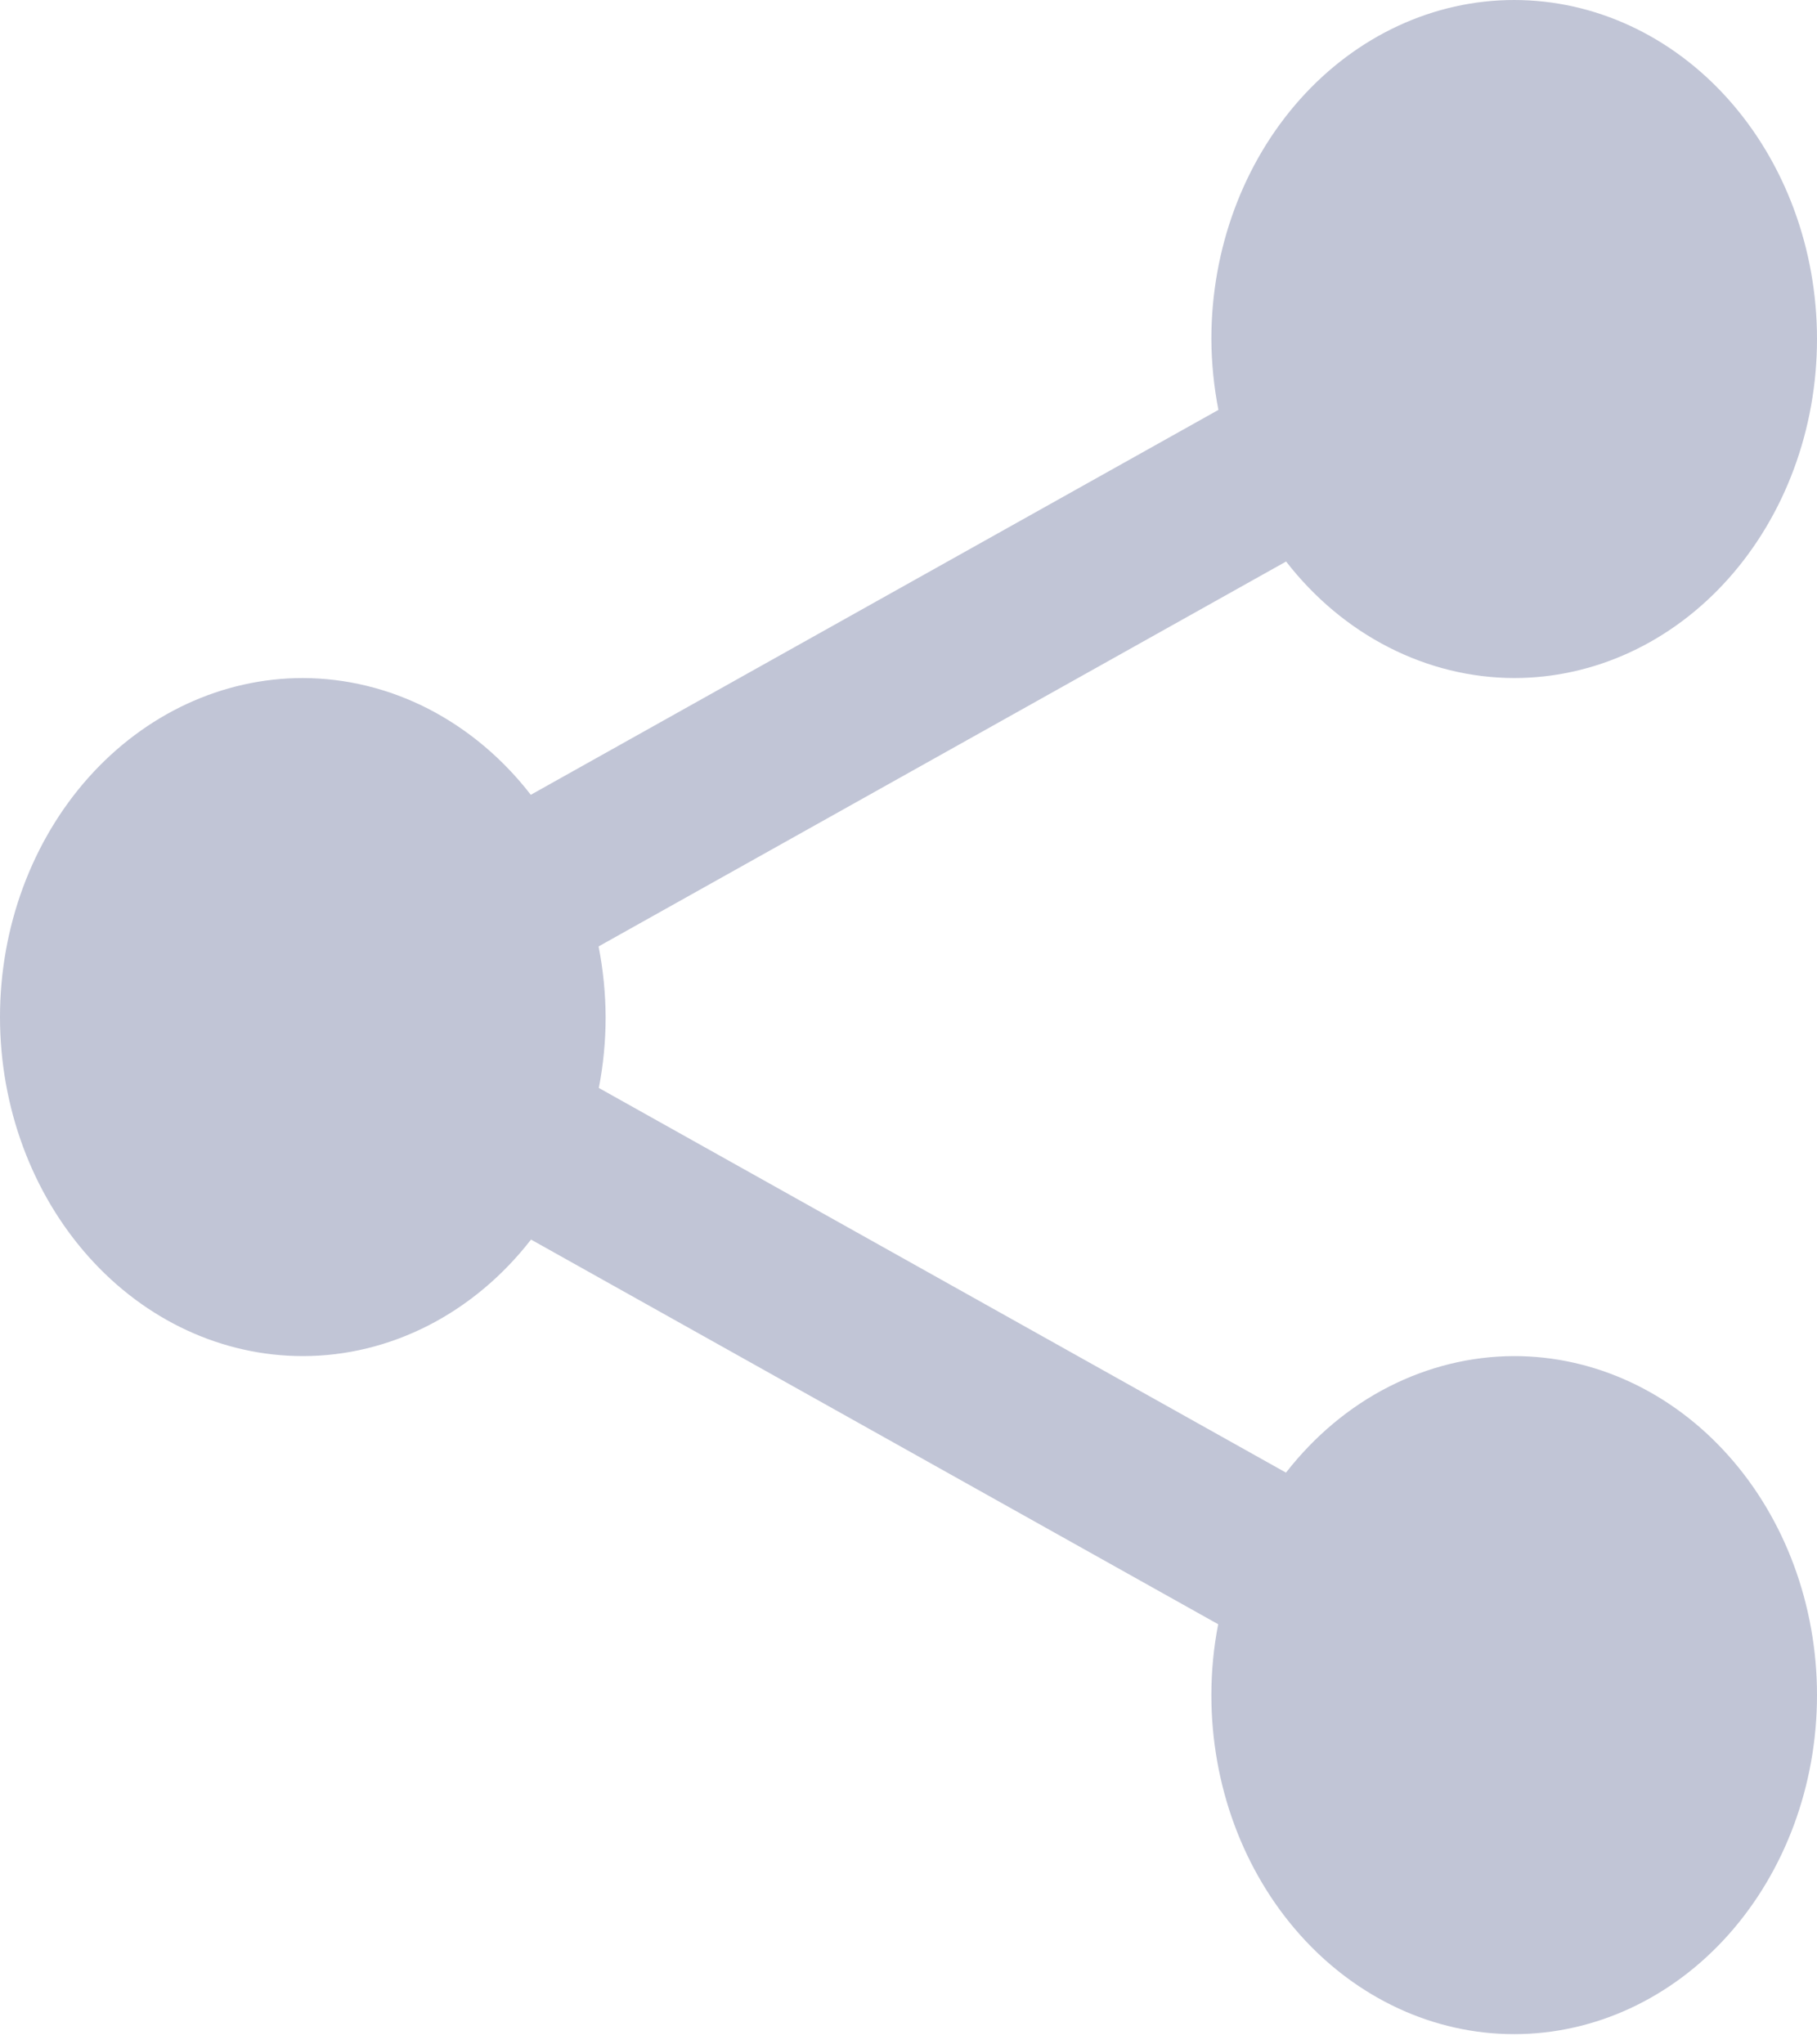 <svg width="16" height="18" viewBox="0 0 16 18" fill="none" xmlns="http://www.w3.org/2000/svg">
<path d="M13.333 0C12.626 0 11.948 0.314 11.448 0.874C10.948 1.434 10.667 2.193 10.667 2.985C10.668 3.195 10.689 3.404 10.729 3.609L4.674 6.998C4.425 6.676 4.116 6.418 3.77 6.24C3.424 6.063 3.047 5.971 2.667 5.97C1.959 5.97 1.281 6.285 0.781 6.844C0.281 7.404 0 8.163 0 8.955C0 9.747 0.281 10.506 0.781 11.066C1.281 11.626 1.959 11.94 2.667 11.94C3.048 11.94 3.424 11.848 3.771 11.671C4.117 11.494 4.426 11.236 4.676 10.914L10.727 14.301C10.687 14.506 10.667 14.716 10.667 14.925C10.667 15.717 10.948 16.476 11.448 17.036C11.948 17.596 12.626 17.91 13.333 17.91C14.041 17.91 14.719 17.596 15.219 17.036C15.719 16.476 16 15.717 16 14.925C16 14.134 15.719 13.374 15.219 12.815C14.719 12.255 14.041 11.94 13.333 11.94C12.952 11.941 12.576 12.033 12.229 12.21C11.883 12.386 11.574 12.645 11.324 12.966L5.273 9.579C5.313 9.374 5.333 9.165 5.333 8.955C5.332 8.746 5.311 8.537 5.271 8.333L11.325 4.944C11.575 5.266 11.884 5.524 12.23 5.7C12.576 5.877 12.953 5.969 13.333 5.97C14.041 5.97 14.719 5.656 15.219 5.096C15.719 4.536 16 3.777 16 2.985C16 2.193 15.719 1.434 15.219 0.874C14.719 0.314 14.041 0 13.333 0Z" fill="#C1C5D6"/>
</svg>
